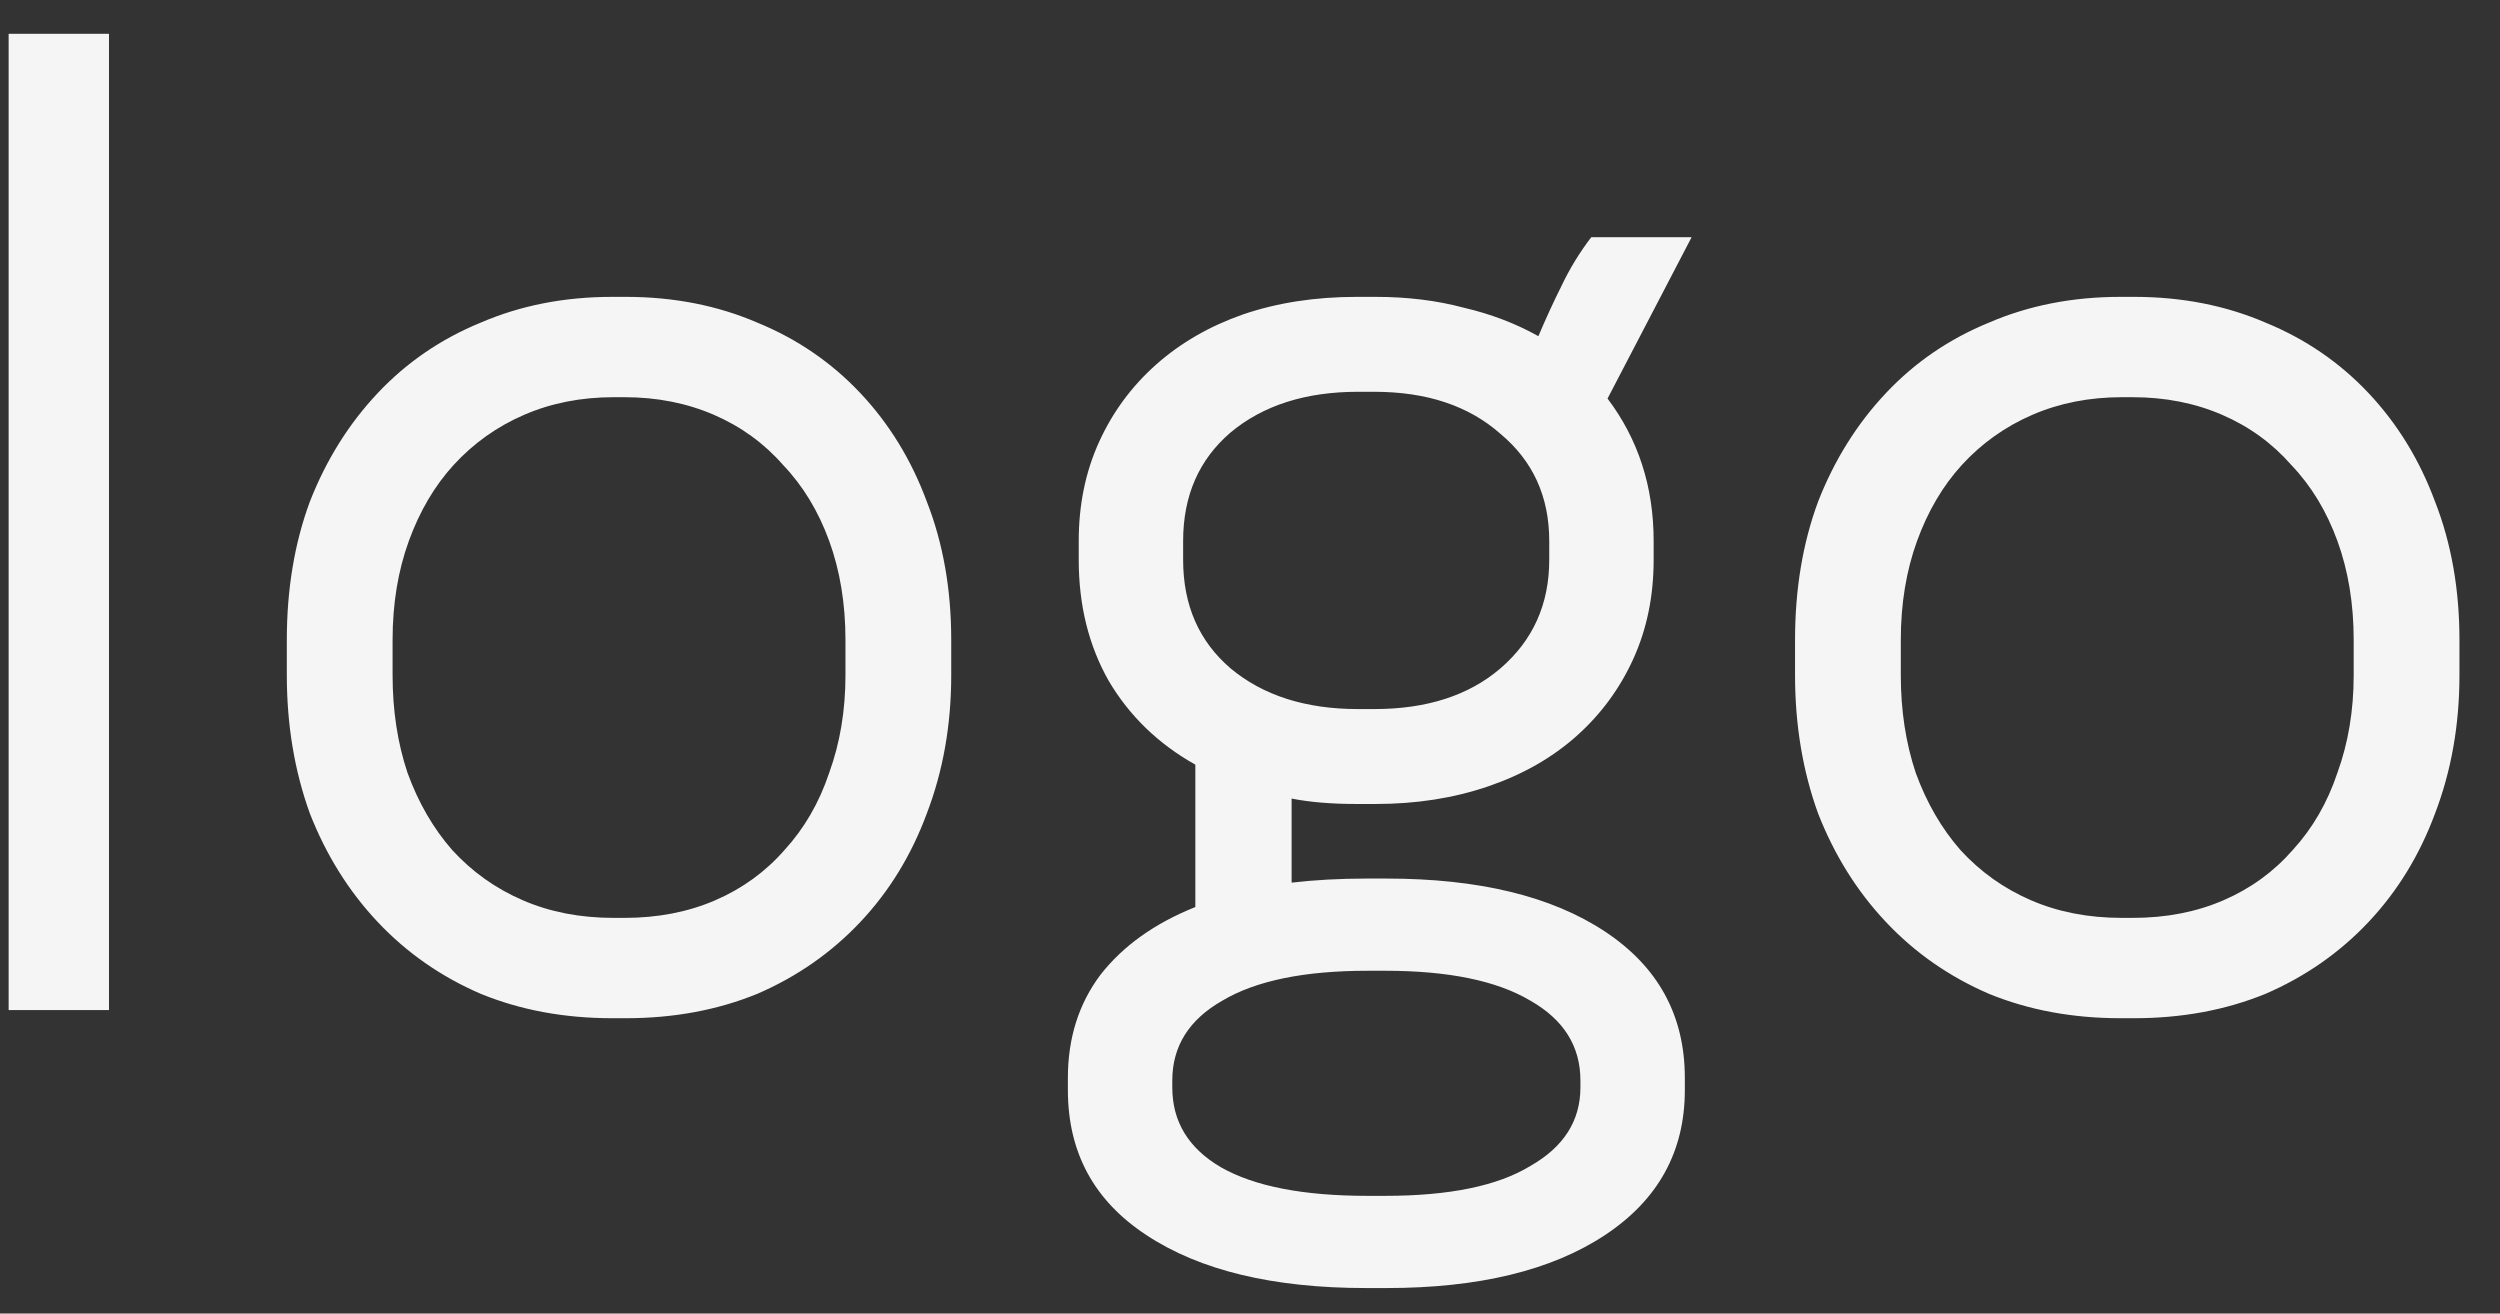 <svg width="59" height="31" viewBox="0 0 59 31" fill="none" xmlns="http://www.w3.org/2000/svg">
<rect x="0" y="0" width="59" height="31" fill="#333333" stroke="none"/>
<path d="M0.204 0.798H2.572V23.838H0.204V0.798ZM14.449 24.03C13.318 24.03 12.284 23.838 11.345 23.454C10.406 23.049 9.596 22.483 8.913 21.758C8.23 21.033 7.697 20.179 7.313 19.198C6.95 18.195 6.769 17.107 6.769 15.934V15.102C6.769 13.907 6.95 12.819 7.313 11.838C7.697 10.857 8.23 10.003 8.913 9.278C9.596 8.553 10.406 7.998 11.345 7.614C12.284 7.209 13.318 7.006 14.449 7.006H14.769C15.899 7.006 16.934 7.209 17.873 7.614C18.811 7.998 19.622 8.553 20.305 9.278C20.988 10.003 21.51 10.857 21.873 11.838C22.257 12.819 22.449 13.907 22.449 15.102V15.934C22.449 17.107 22.257 18.195 21.873 19.198C21.51 20.179 20.988 21.033 20.305 21.758C19.622 22.483 18.811 23.049 17.873 23.454C16.934 23.838 15.899 24.03 14.769 24.03H14.449ZM14.737 21.662C15.526 21.662 16.241 21.523 16.881 21.246C17.521 20.969 18.065 20.574 18.513 20.062C18.982 19.55 19.334 18.942 19.569 18.238C19.825 17.534 19.953 16.766 19.953 15.934V15.102C19.953 14.249 19.825 13.47 19.569 12.766C19.313 12.062 18.95 11.465 18.481 10.974C18.033 10.462 17.489 10.067 16.849 9.79C16.209 9.513 15.505 9.374 14.737 9.374H14.481C13.713 9.374 13.009 9.513 12.369 9.79C11.729 10.067 11.174 10.462 10.705 10.974C10.257 11.465 9.905 12.062 9.649 12.766C9.393 13.47 9.265 14.249 9.265 15.102V15.934C9.265 16.766 9.382 17.534 9.617 18.238C9.873 18.942 10.225 19.55 10.673 20.062C11.142 20.574 11.697 20.969 12.337 21.246C12.977 21.523 13.691 21.662 14.481 21.662H14.737ZM25.458 12.766C25.458 11.913 25.618 11.134 25.938 10.43C26.258 9.726 26.706 9.118 27.282 8.606C27.858 8.094 28.541 7.699 29.33 7.422C30.14 7.145 31.037 7.006 32.018 7.006H32.466C33.212 7.006 33.906 7.091 34.546 7.262C35.186 7.411 35.773 7.635 36.306 7.934C36.477 7.529 36.658 7.134 36.85 6.75C37.042 6.345 37.276 5.961 37.554 5.598H39.922L37.938 9.406C38.663 10.366 39.026 11.486 39.026 12.766V13.214C39.026 14.067 38.866 14.846 38.546 15.55C38.226 16.254 37.778 16.862 37.202 17.374C36.626 17.886 35.932 18.281 35.122 18.558C34.311 18.835 33.426 18.974 32.466 18.974H32.018C31.421 18.974 30.909 18.931 30.482 18.846V20.83C31.037 20.766 31.623 20.734 32.242 20.734H32.722C34.898 20.734 36.615 21.15 37.874 21.982C39.133 22.814 39.762 23.966 39.762 25.438V25.726C39.762 27.177 39.133 28.318 37.874 29.15C36.615 29.982 34.898 30.398 32.722 30.398H32.242C30.044 30.398 28.317 29.982 27.058 29.15C25.82 28.339 25.202 27.198 25.202 25.726V25.438C25.202 24.499 25.458 23.689 25.97 23.006C26.503 22.323 27.25 21.79 28.21 21.406V18.046C27.335 17.555 26.652 16.894 26.162 16.062C25.692 15.23 25.458 14.281 25.458 13.214V12.766ZM27.922 13.214C27.922 14.281 28.295 15.134 29.042 15.774C29.81 16.414 30.812 16.734 32.05 16.734H32.434C33.671 16.734 34.663 16.414 35.41 15.774C36.178 15.113 36.562 14.259 36.562 13.214V12.766C36.562 11.721 36.178 10.878 35.41 10.238C34.663 9.577 33.671 9.246 32.434 9.246H32.05C30.812 9.246 29.81 9.566 29.042 10.206C28.295 10.846 27.922 11.699 27.922 12.766V13.214ZM27.666 25.662C27.666 26.473 28.05 27.102 28.818 27.55C29.607 27.998 30.759 28.222 32.274 28.222H32.69C34.205 28.222 35.346 27.987 36.114 27.518C36.903 27.07 37.298 26.451 37.298 25.662V25.502C37.298 24.691 36.903 24.062 36.114 23.614C35.325 23.145 34.183 22.91 32.69 22.91H32.274C30.78 22.91 29.639 23.145 28.85 23.614C28.061 24.062 27.666 24.691 27.666 25.502V25.662ZM50.043 24.03C48.912 24.03 47.877 23.838 46.939 23.454C46 23.049 45.189 22.483 44.507 21.758C43.824 21.033 43.291 20.179 42.907 19.198C42.544 18.195 42.363 17.107 42.363 15.934V15.102C42.363 13.907 42.544 12.819 42.907 11.838C43.291 10.857 43.824 10.003 44.507 9.278C45.189 8.553 46 7.998 46.939 7.614C47.877 7.209 48.912 7.006 50.043 7.006H50.363C51.493 7.006 52.528 7.209 53.467 7.614C54.405 7.998 55.216 8.553 55.899 9.278C56.581 10.003 57.104 10.857 57.467 11.838C57.851 12.819 58.043 13.907 58.043 15.102V15.934C58.043 17.107 57.851 18.195 57.467 19.198C57.104 20.179 56.581 21.033 55.899 21.758C55.216 22.483 54.405 23.049 53.467 23.454C52.528 23.838 51.493 24.03 50.363 24.03H50.043ZM50.331 21.662C51.12 21.662 51.835 21.523 52.475 21.246C53.115 20.969 53.659 20.574 54.107 20.062C54.576 19.55 54.928 18.942 55.163 18.238C55.419 17.534 55.547 16.766 55.547 15.934V15.102C55.547 14.249 55.419 13.47 55.163 12.766C54.907 12.062 54.544 11.465 54.075 10.974C53.627 10.462 53.083 10.067 52.443 9.79C51.803 9.513 51.099 9.374 50.331 9.374H50.075C49.307 9.374 48.603 9.513 47.963 9.79C47.323 10.067 46.768 10.462 46.299 10.974C45.851 11.465 45.499 12.062 45.243 12.766C44.987 13.47 44.859 14.249 44.859 15.102V15.934C44.859 16.766 44.976 17.534 45.211 18.238C45.467 18.942 45.819 19.55 46.267 20.062C46.736 20.574 47.291 20.969 47.931 21.246C48.571 21.523 49.285 21.662 50.075 21.662H50.331Z" fill="#F5F5F5"/>
</svg>
